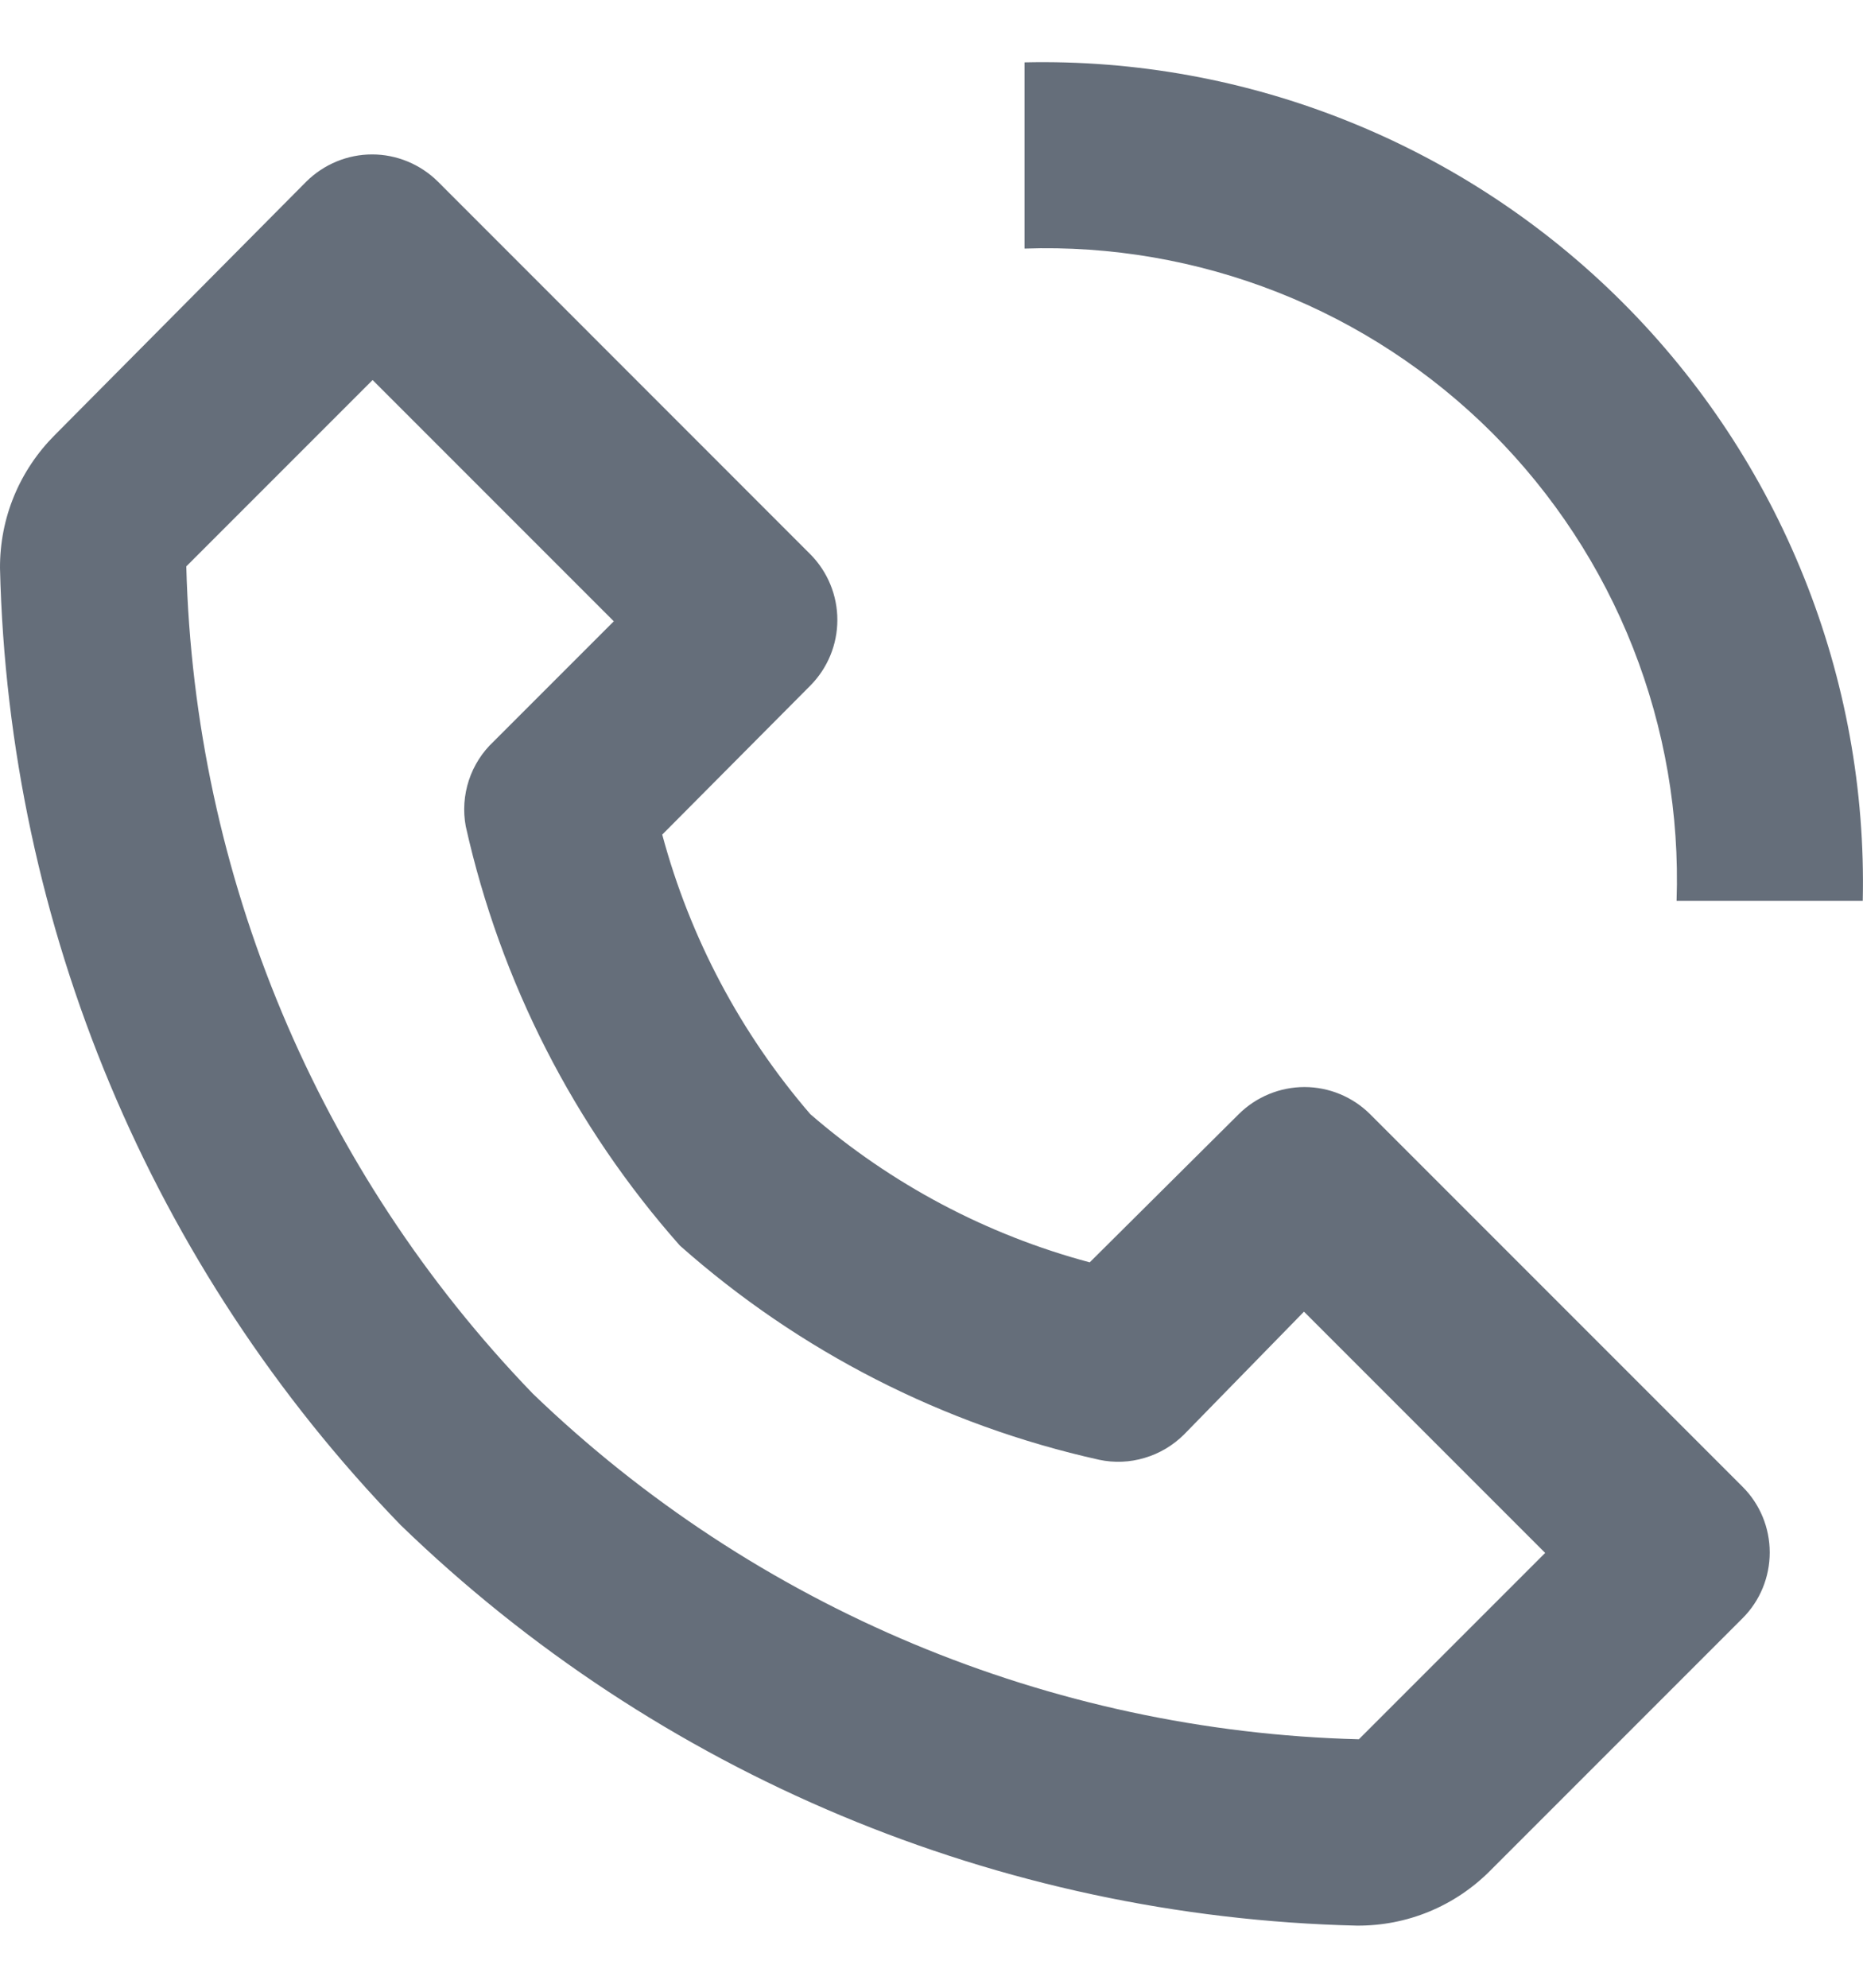 <svg width="15" height="16" viewBox="0 0 15 16" fill="none" xmlns="http://www.w3.org/2000/svg">
<path d="M10.926 15.5C11.126 15.501 11.323 15.463 11.507 15.387C11.691 15.311 11.858 15.199 11.999 15.057L14.031 13.025C14.171 12.885 14.249 12.695 14.249 12.496C14.249 12.298 14.171 12.108 14.031 11.968L11.031 8.968C10.891 8.829 10.701 8.75 10.503 8.75C10.305 8.75 10.114 8.829 9.974 8.968L8.774 10.161C7.943 9.939 7.174 9.531 6.524 8.968C5.963 8.317 5.555 7.548 5.332 6.718L6.524 5.519C6.664 5.378 6.742 5.188 6.742 4.99C6.742 4.792 6.664 4.602 6.524 4.461L3.525 1.461C3.384 1.322 3.194 1.243 2.996 1.243C2.798 1.243 2.608 1.322 2.467 1.461L0.442 3.501C0.301 3.642 0.189 3.809 0.113 3.993C0.037 4.177 -0.001 4.374 2.50224e-05 4.574C0.068 7.455 1.219 10.205 3.225 12.275C5.295 14.28 8.045 15.432 10.926 15.5ZM3 3.059L4.942 5.001L3.975 5.968C3.883 6.054 3.814 6.162 3.775 6.281C3.736 6.4 3.727 6.527 3.75 6.651C4.03 7.904 4.623 9.065 5.474 10.026C6.435 10.878 7.596 11.471 8.849 11.75C8.971 11.776 9.097 11.771 9.216 11.735C9.335 11.7 9.443 11.636 9.532 11.548L10.499 10.558L12.441 12.5L10.941 14C8.454 13.936 6.082 12.944 4.29 11.218C2.559 9.425 1.564 7.049 1.5 4.559L3 3.059ZM13.499 7.251H14.998C15.018 6.359 14.857 5.473 14.524 4.645C14.192 3.818 13.696 3.066 13.065 2.435C12.434 1.804 11.682 1.308 10.855 0.976C10.027 0.643 9.141 0.482 8.249 0.502V2.001C8.945 1.977 9.638 2.097 10.286 2.352C10.934 2.607 11.522 2.993 12.015 3.485C12.507 3.978 12.893 4.566 13.148 5.214C13.403 5.862 13.523 6.555 13.499 7.251Z" fill="#656E7A"/>
</svg>
